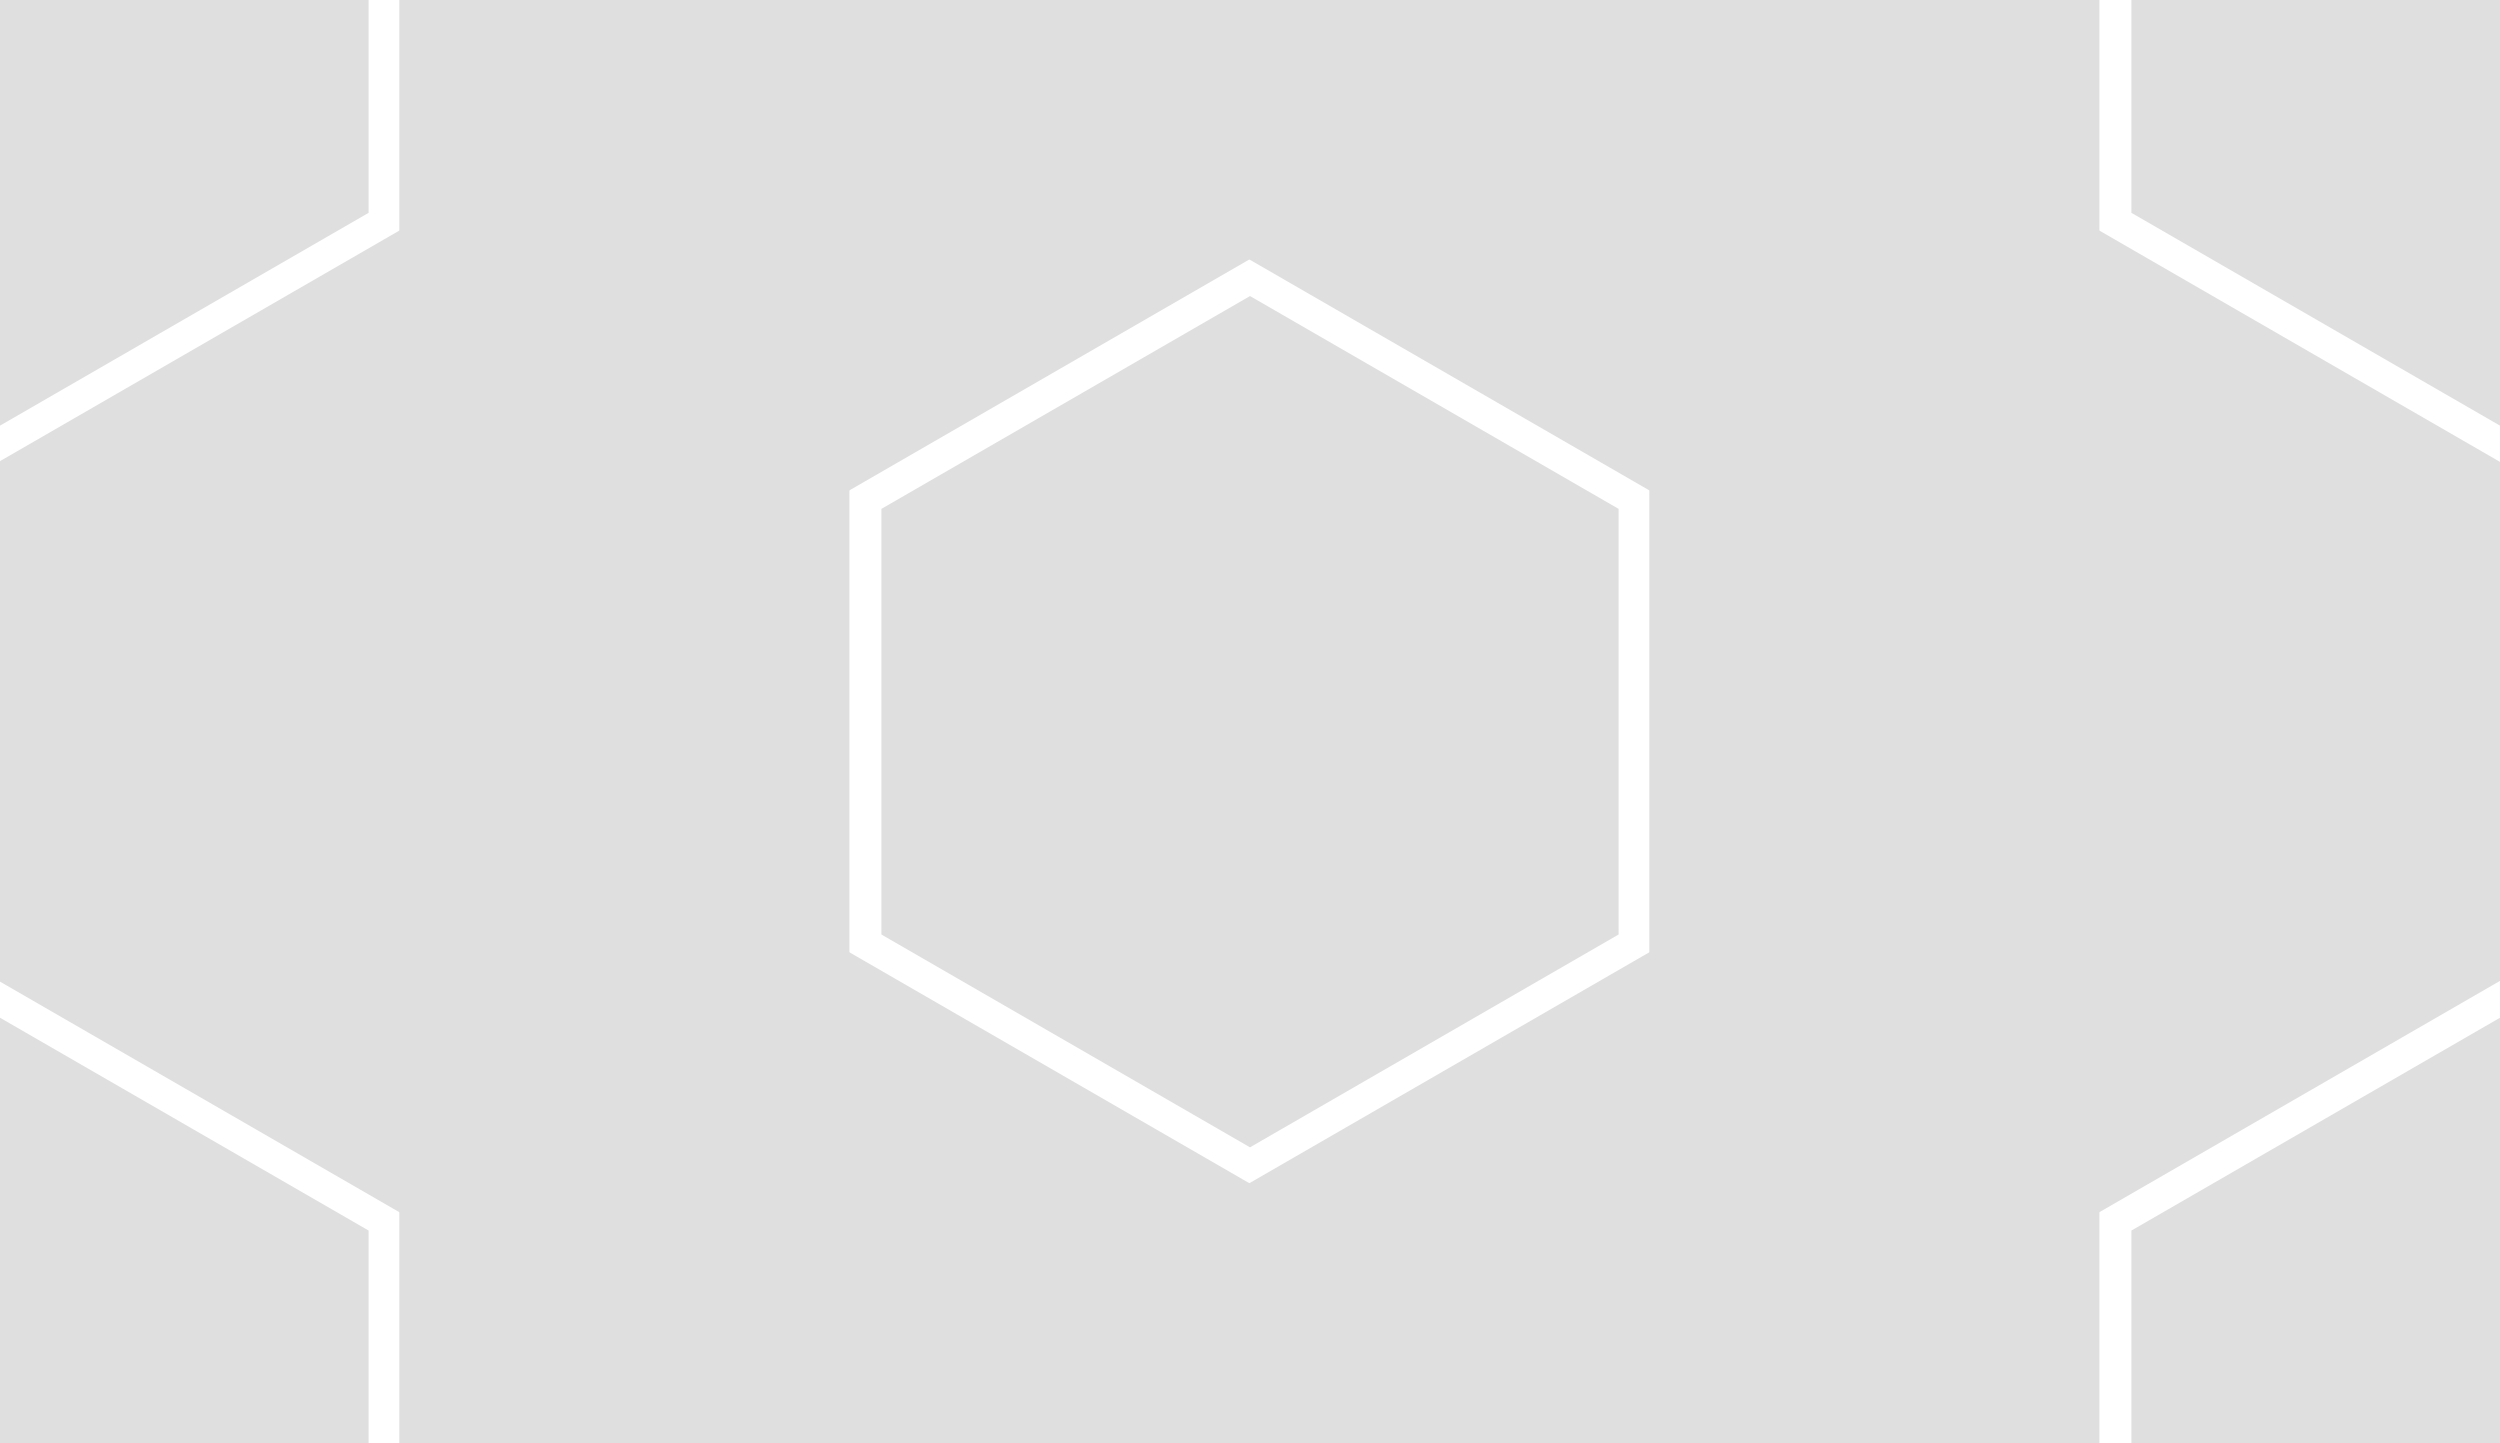 <?xml version="1.0" encoding="UTF-8"?>
<svg width="77.942" height="45" version="1.1" viewBox="0 0 20.622 11.906" xmlns="http://www.w3.org/2000/svg">
 <g>
  <g fill="#DFDFDF30" stroke="#DFDFDF15">
   <path d="m-2.908-1.679v3.358c0.969 0.559 1.939 1.119 2.908 1.679 0.969-0.559 1.939-1.119 2.908-1.679v-3.358c-0.969-0.559-1.939-1.119-2.908-1.679-0.969 0.559-1.939 1.119-2.908 1.679z" stroke-width=".265"/>
   <path transform="matrix(.265 0 0 .265 10.311 1.984)" d="m-2.1709e-7 5.718e-8 -12.99 7.5-12.99-7.5v-15l12.99-7.5 12.99 7.5z"/>
   <path transform="matrix(.265 0 0 .265 17.185 1.984)" d="m-2.1709e-7 5.718e-8 -12.99 7.5-12.99-7.5v-15l12.99-7.5 12.99 7.5z"/>
   <path d="m17.714-1.679v3.358c0.969 0.559 1.939 1.119 2.908 1.679 0.969-0.559 1.939-1.119 2.908-1.679v-3.358c-0.969-0.559-1.939-1.119-2.908-1.679-0.969 0.559-1.939 1.119-2.908 1.679z" stroke-width=".265"/>
   <path transform="matrix(.265 0 0 .265 6.874 7.938)" d="m-2.1709e-7 5.718e-8 -12.99 7.5-12.99-7.5v-15l12.99-7.5 12.99 7.5z"/>
   <path d="m-2.908 10.227v3.358c0.969 0.559 1.939 1.119 2.908 1.679 0.969-0.559 1.939-1.119 2.908-1.679v-3.358c-0.969-0.559-1.939-1.119-2.908-1.679-0.969 0.559-1.939 1.119-2.908 1.679z" stroke-width=".265"/>
   <path d="m7.403 4.274v3.358c0.969 0.559 1.939 1.119 2.908 1.679 0.969-0.559 1.939-1.119 2.908-1.679v-3.358c-0.969-0.559-1.939-1.119-2.908-1.679-0.969 0.559-1.939 1.119-2.908 1.679z" stroke-width=".265"/>
   <g>
    <path transform="matrix(.265 0 0 .265 10.311 13.891)" d="m-2.1709e-7 5.718e-8 -12.99 7.5-12.99-7.5v-15l12.99-7.5 12.99 7.5z"/>
    <path transform="matrix(.265 0 0 .265 17.185 13.891)" d="m-2.1709e-7 5.718e-8 -12.99 7.5-12.99-7.5v-15l12.99-7.5 12.99 7.5z"/>
    <path transform="matrix(.265 0 0 .265 20.622 7.938)" d="m-2.1709e-7 5.718e-8 -12.99 7.5-12.99-7.5v-15l12.99-7.5 12.99 7.5z"/>
   </g>
   <path d="m17.714 10.227v3.358c0.969 0.559 1.939 1.119 2.908 1.679 0.969-0.559 1.939-1.119 2.908-1.679v-3.358c-0.969-0.559-1.939-1.119-2.908-1.679-0.969 0.559-1.939 1.119-2.908 1.679z" stroke-width=".265"/>
  </g>
 </g>
</svg>
